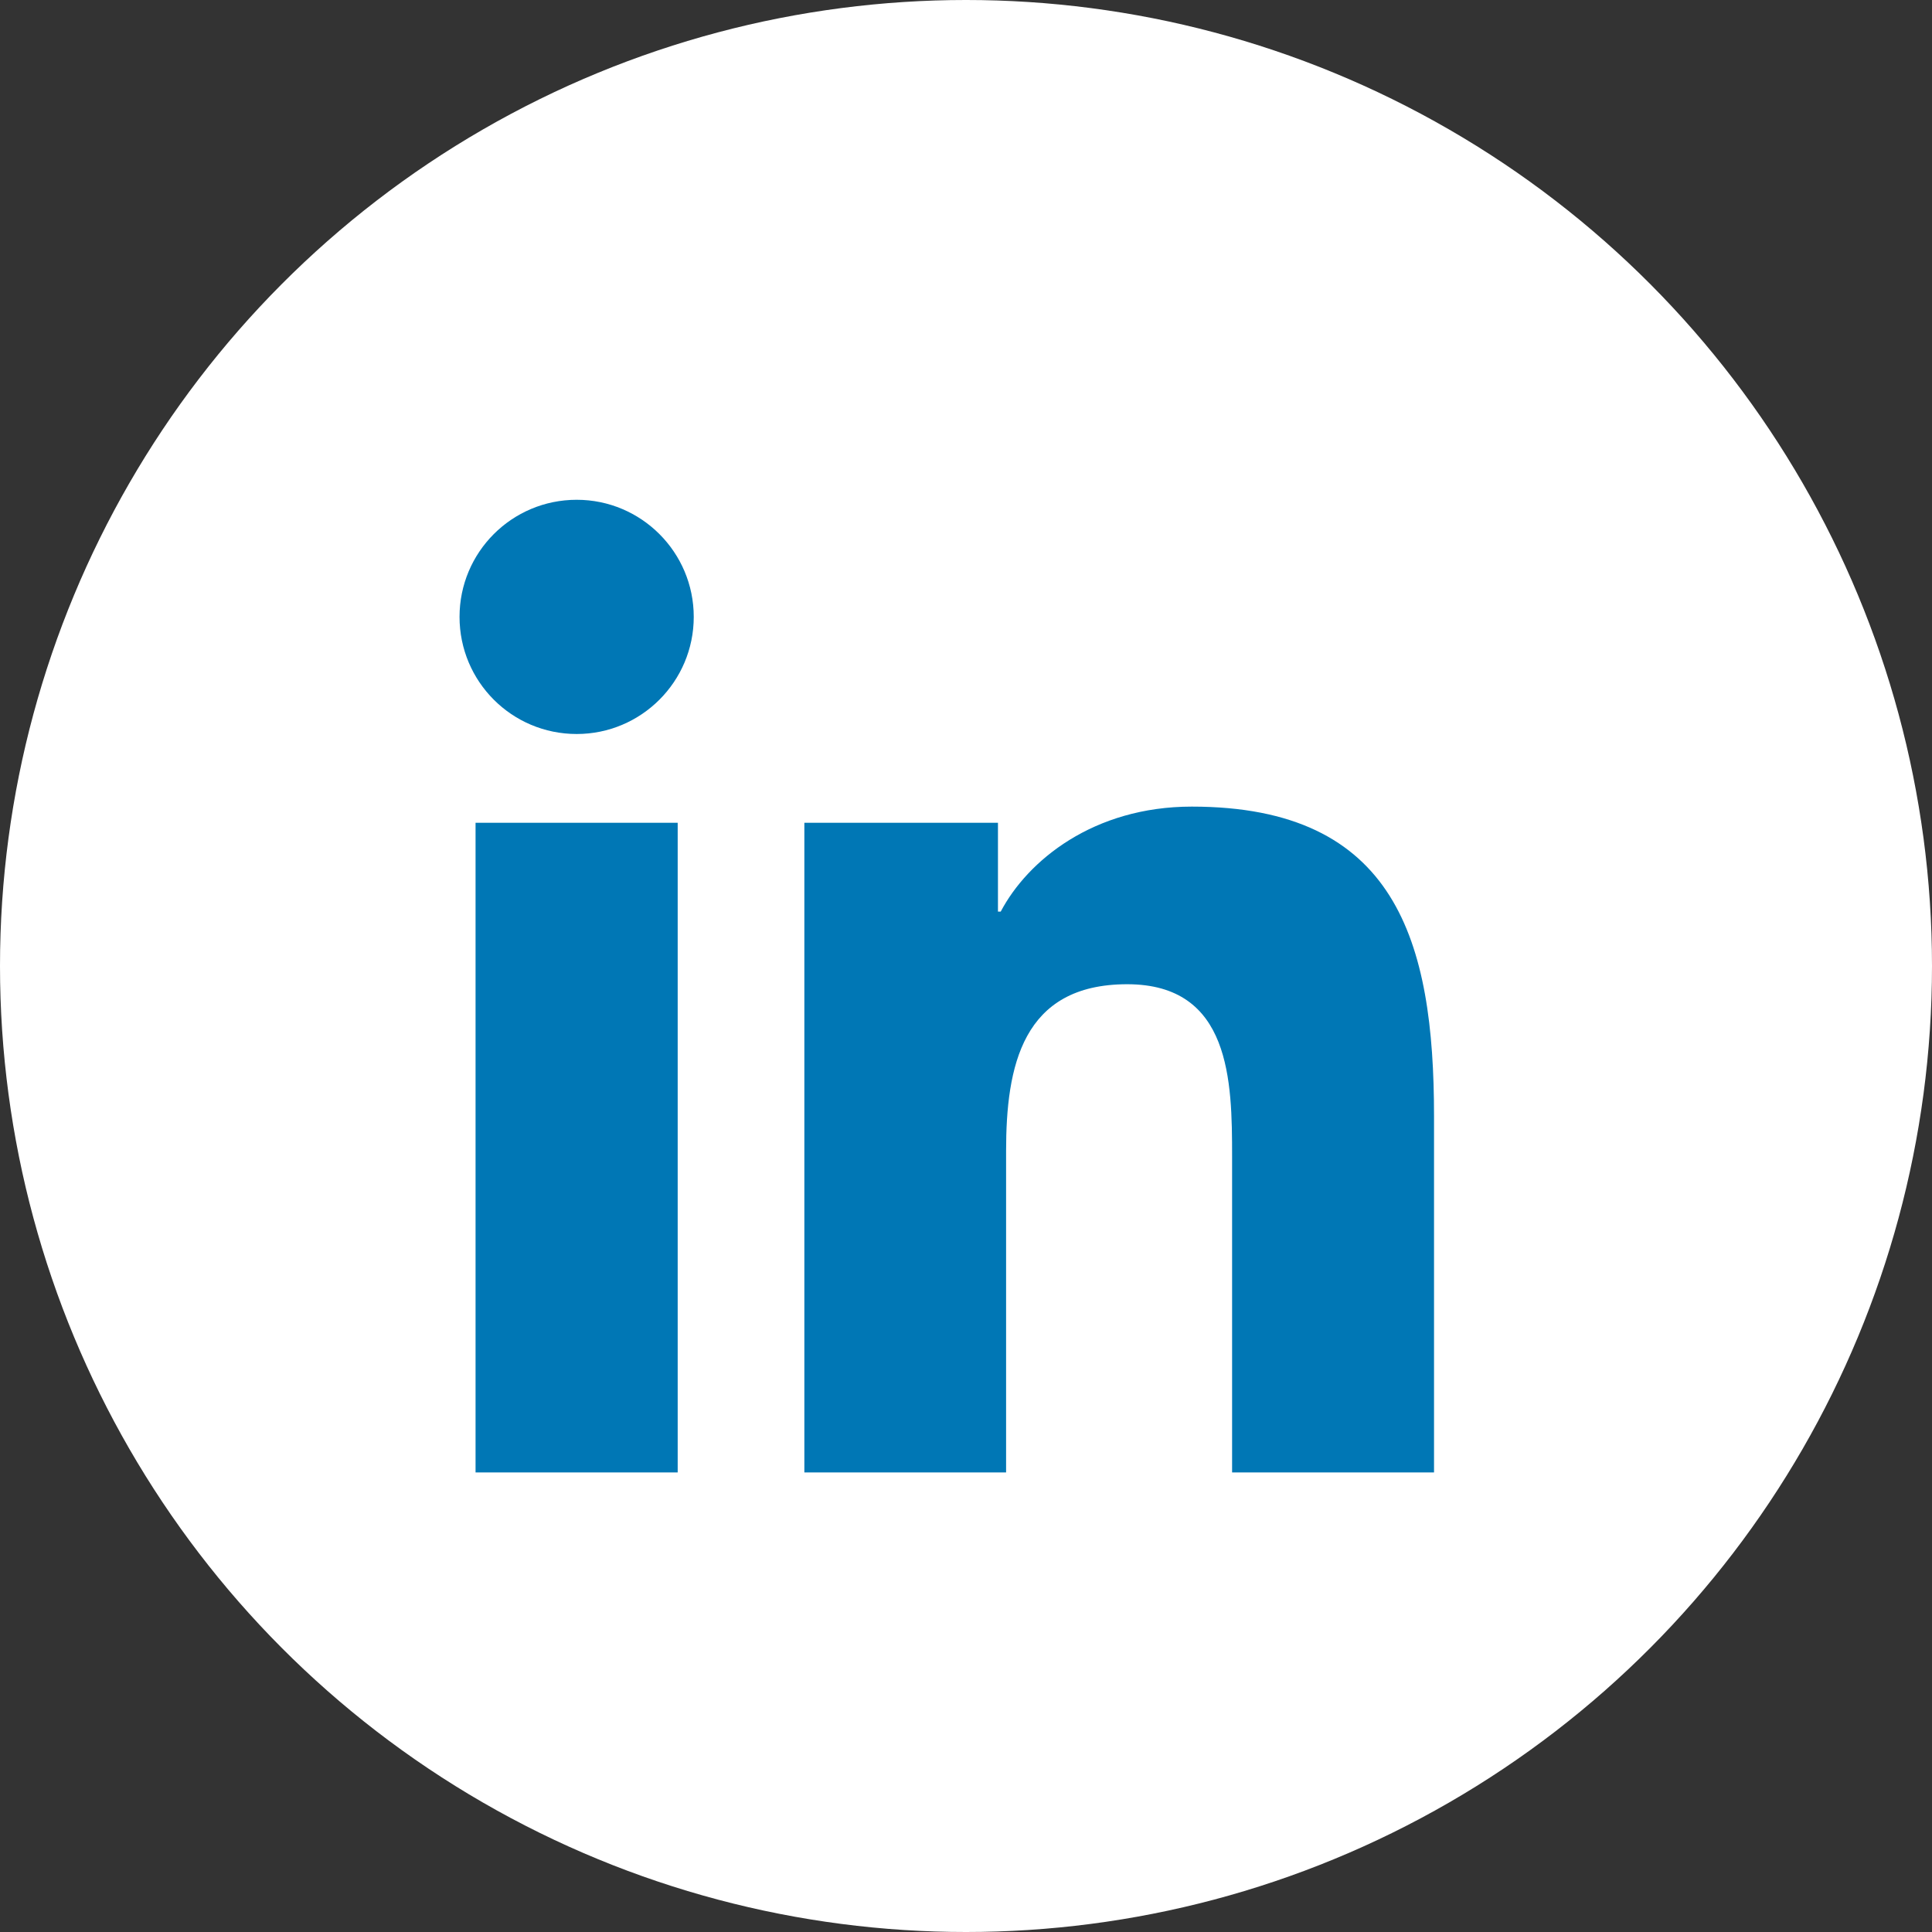 <svg width="48" height="48" viewBox="0 0 48 48" fill="none" xmlns="http://www.w3.org/2000/svg">
<rect x="0" y="0" width="48" height="48" fill="#333333" stroke="none"/>
<circle cx="24" cy="24" r="24" fill="white"/>
<path fill-rule="evenodd" clip-rule="evenodd" d="M35.628 36.583H30.611V28.734C30.611 26.861 30.579 24.453 28.004 24.453C25.394 24.453 24.996 26.494 24.996 28.599V36.583H19.984V20.441H24.794V22.648H24.863C25.532 21.378 27.168 20.04 29.609 20.04C34.689 20.04 35.628 23.383 35.628 27.73V36.583ZM14.328 18.236C12.716 18.236 11.417 16.933 11.417 15.326C11.417 13.72 12.716 12.417 14.328 12.417C15.932 12.417 17.236 13.72 17.236 15.326C17.236 16.933 15.932 18.236 14.328 18.236ZM16.837 36.583H11.815V20.441H16.837V36.583Z" fill="#0077B5"/>
</svg>
